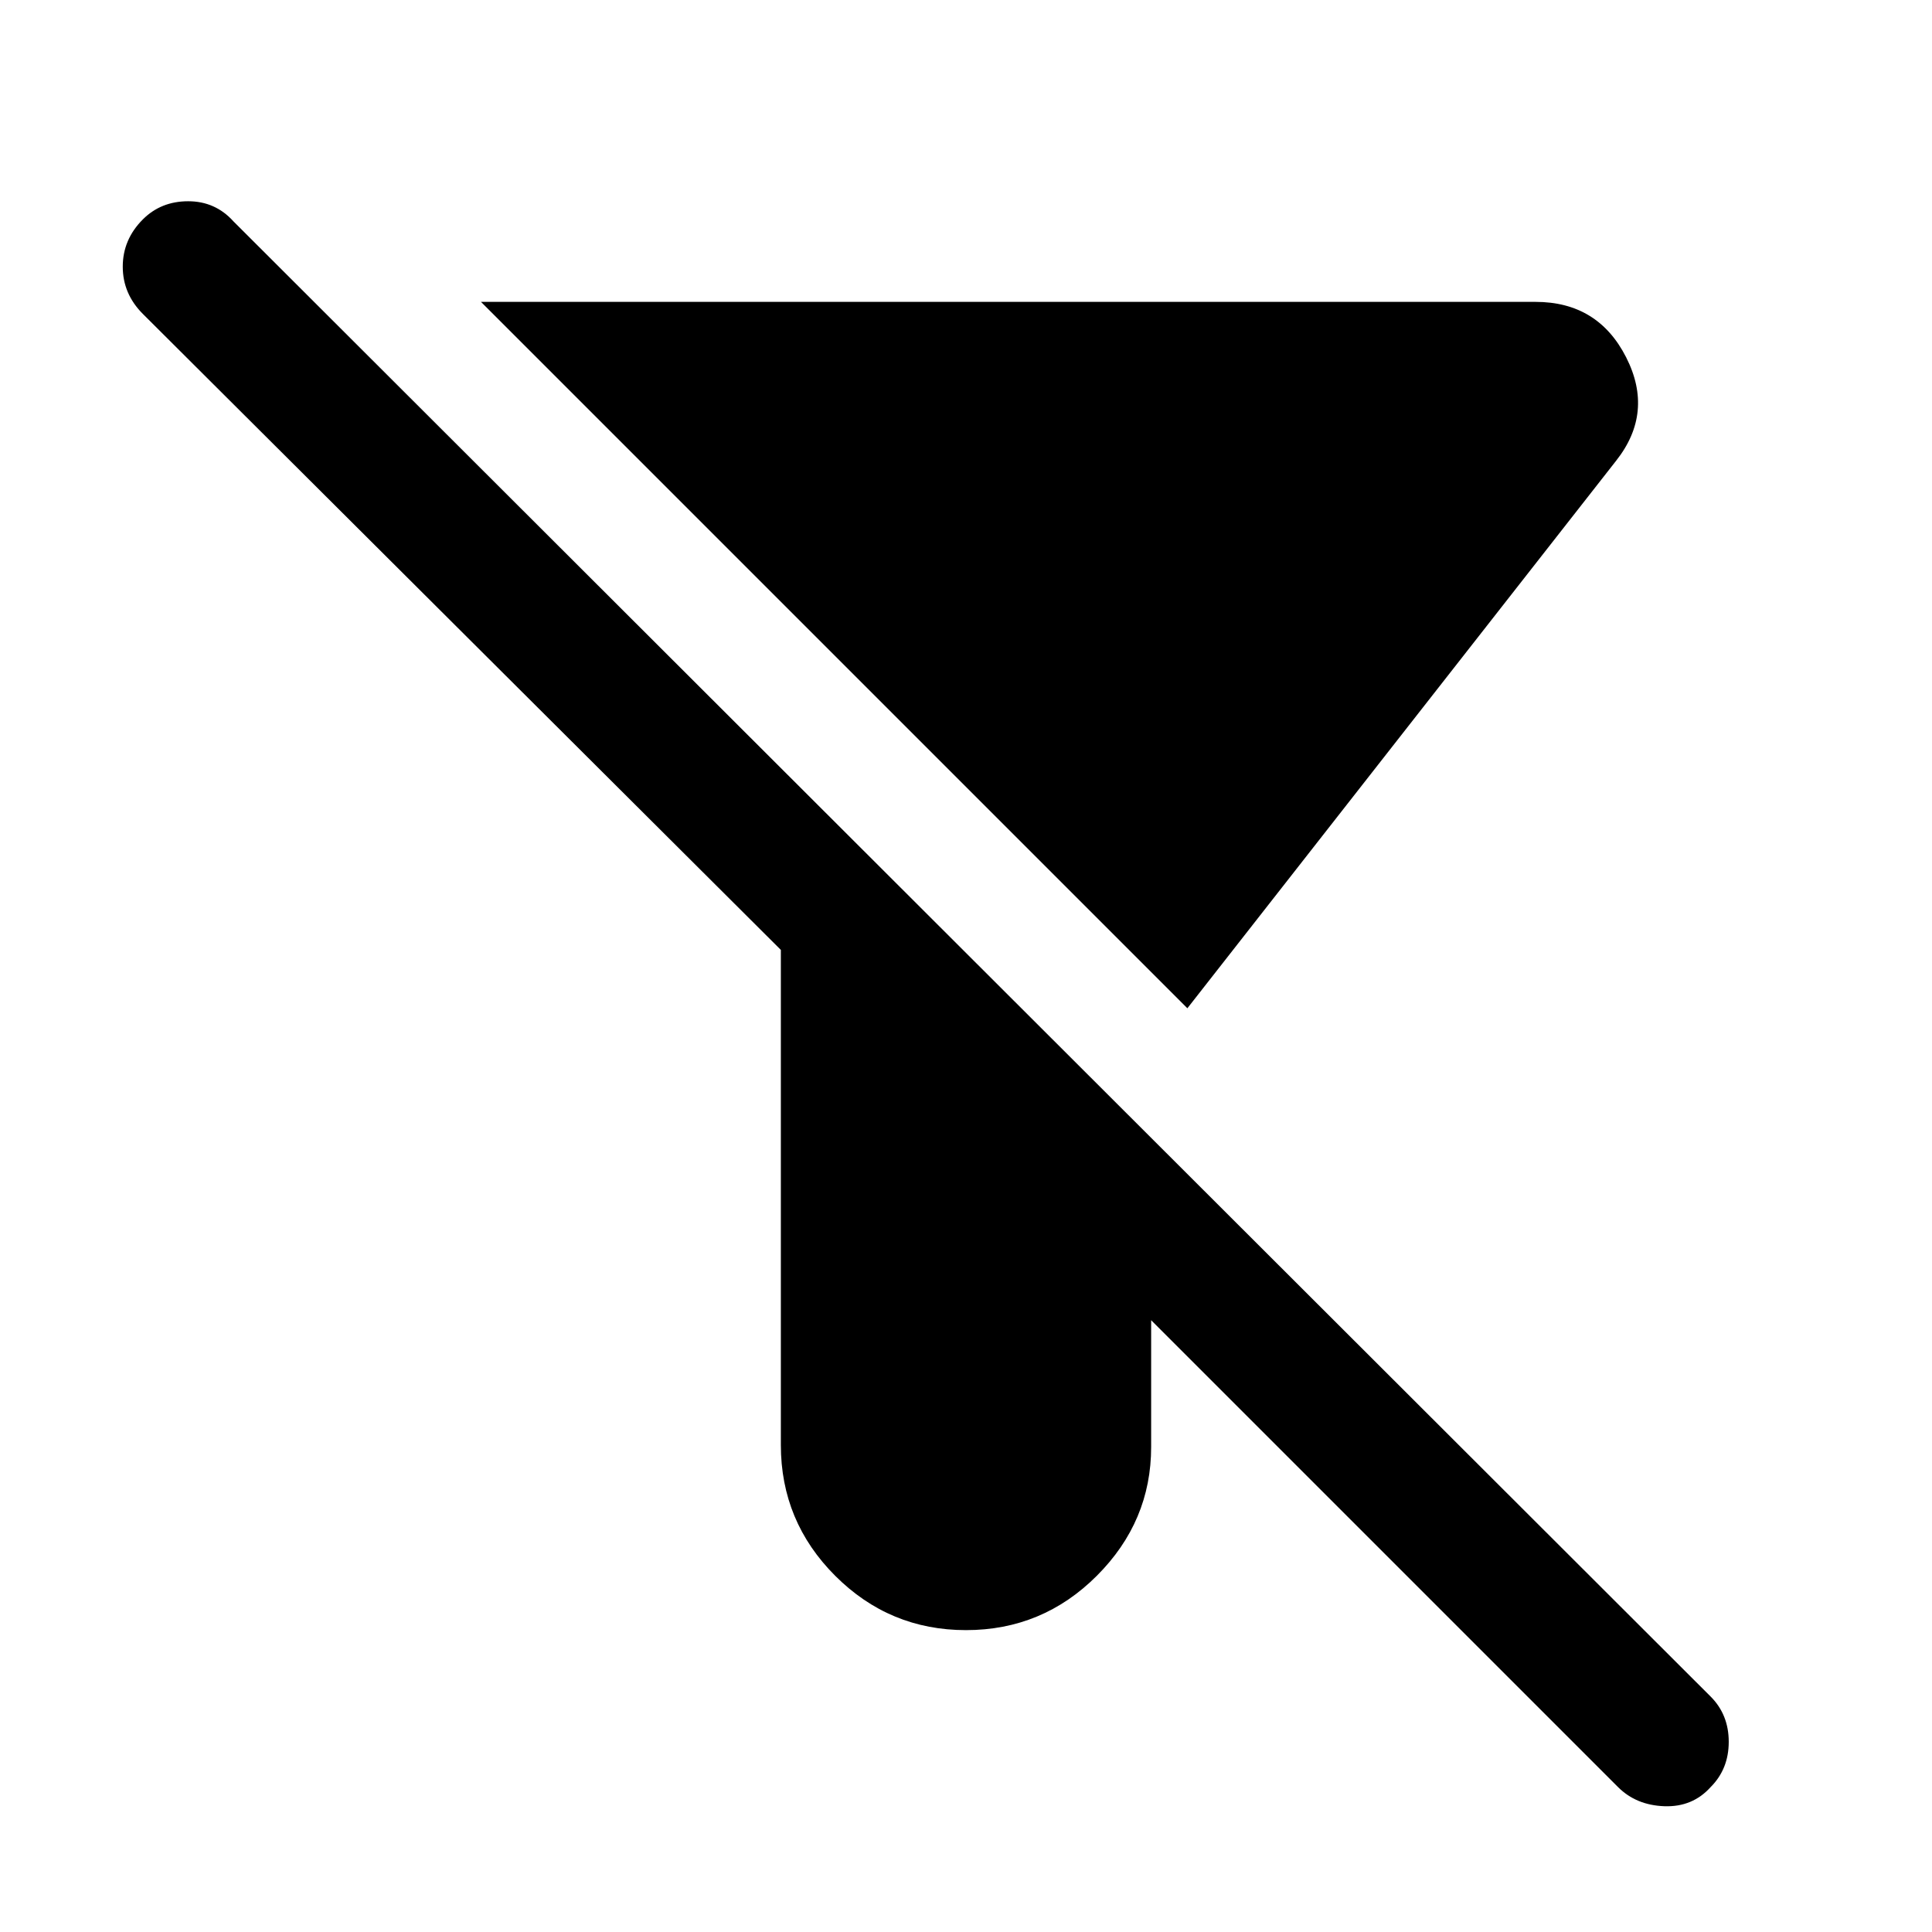 <svg xmlns="http://www.w3.org/2000/svg" height="48" width="48"><path d="M40.2 44.4 28.6 32.8v3.15q0 1.85-1.35 3.2T24 40.5q-1.9 0-3.25-1.35T19.4 35.9V23.6L3.55 7.8q-.5-.5-.5-1.175t.5-1.175Q4 5 4.675 5t1.125.5l36.7 36.65q.45.45.45 1.125T42.5 44.4q-.45.5-1.15.475-.7-.025-1.15-.475ZM29.5 25.05 11.95 7.5h26.2q1.55 0 2.25 1.375t-.25 2.575Z"/></svg>